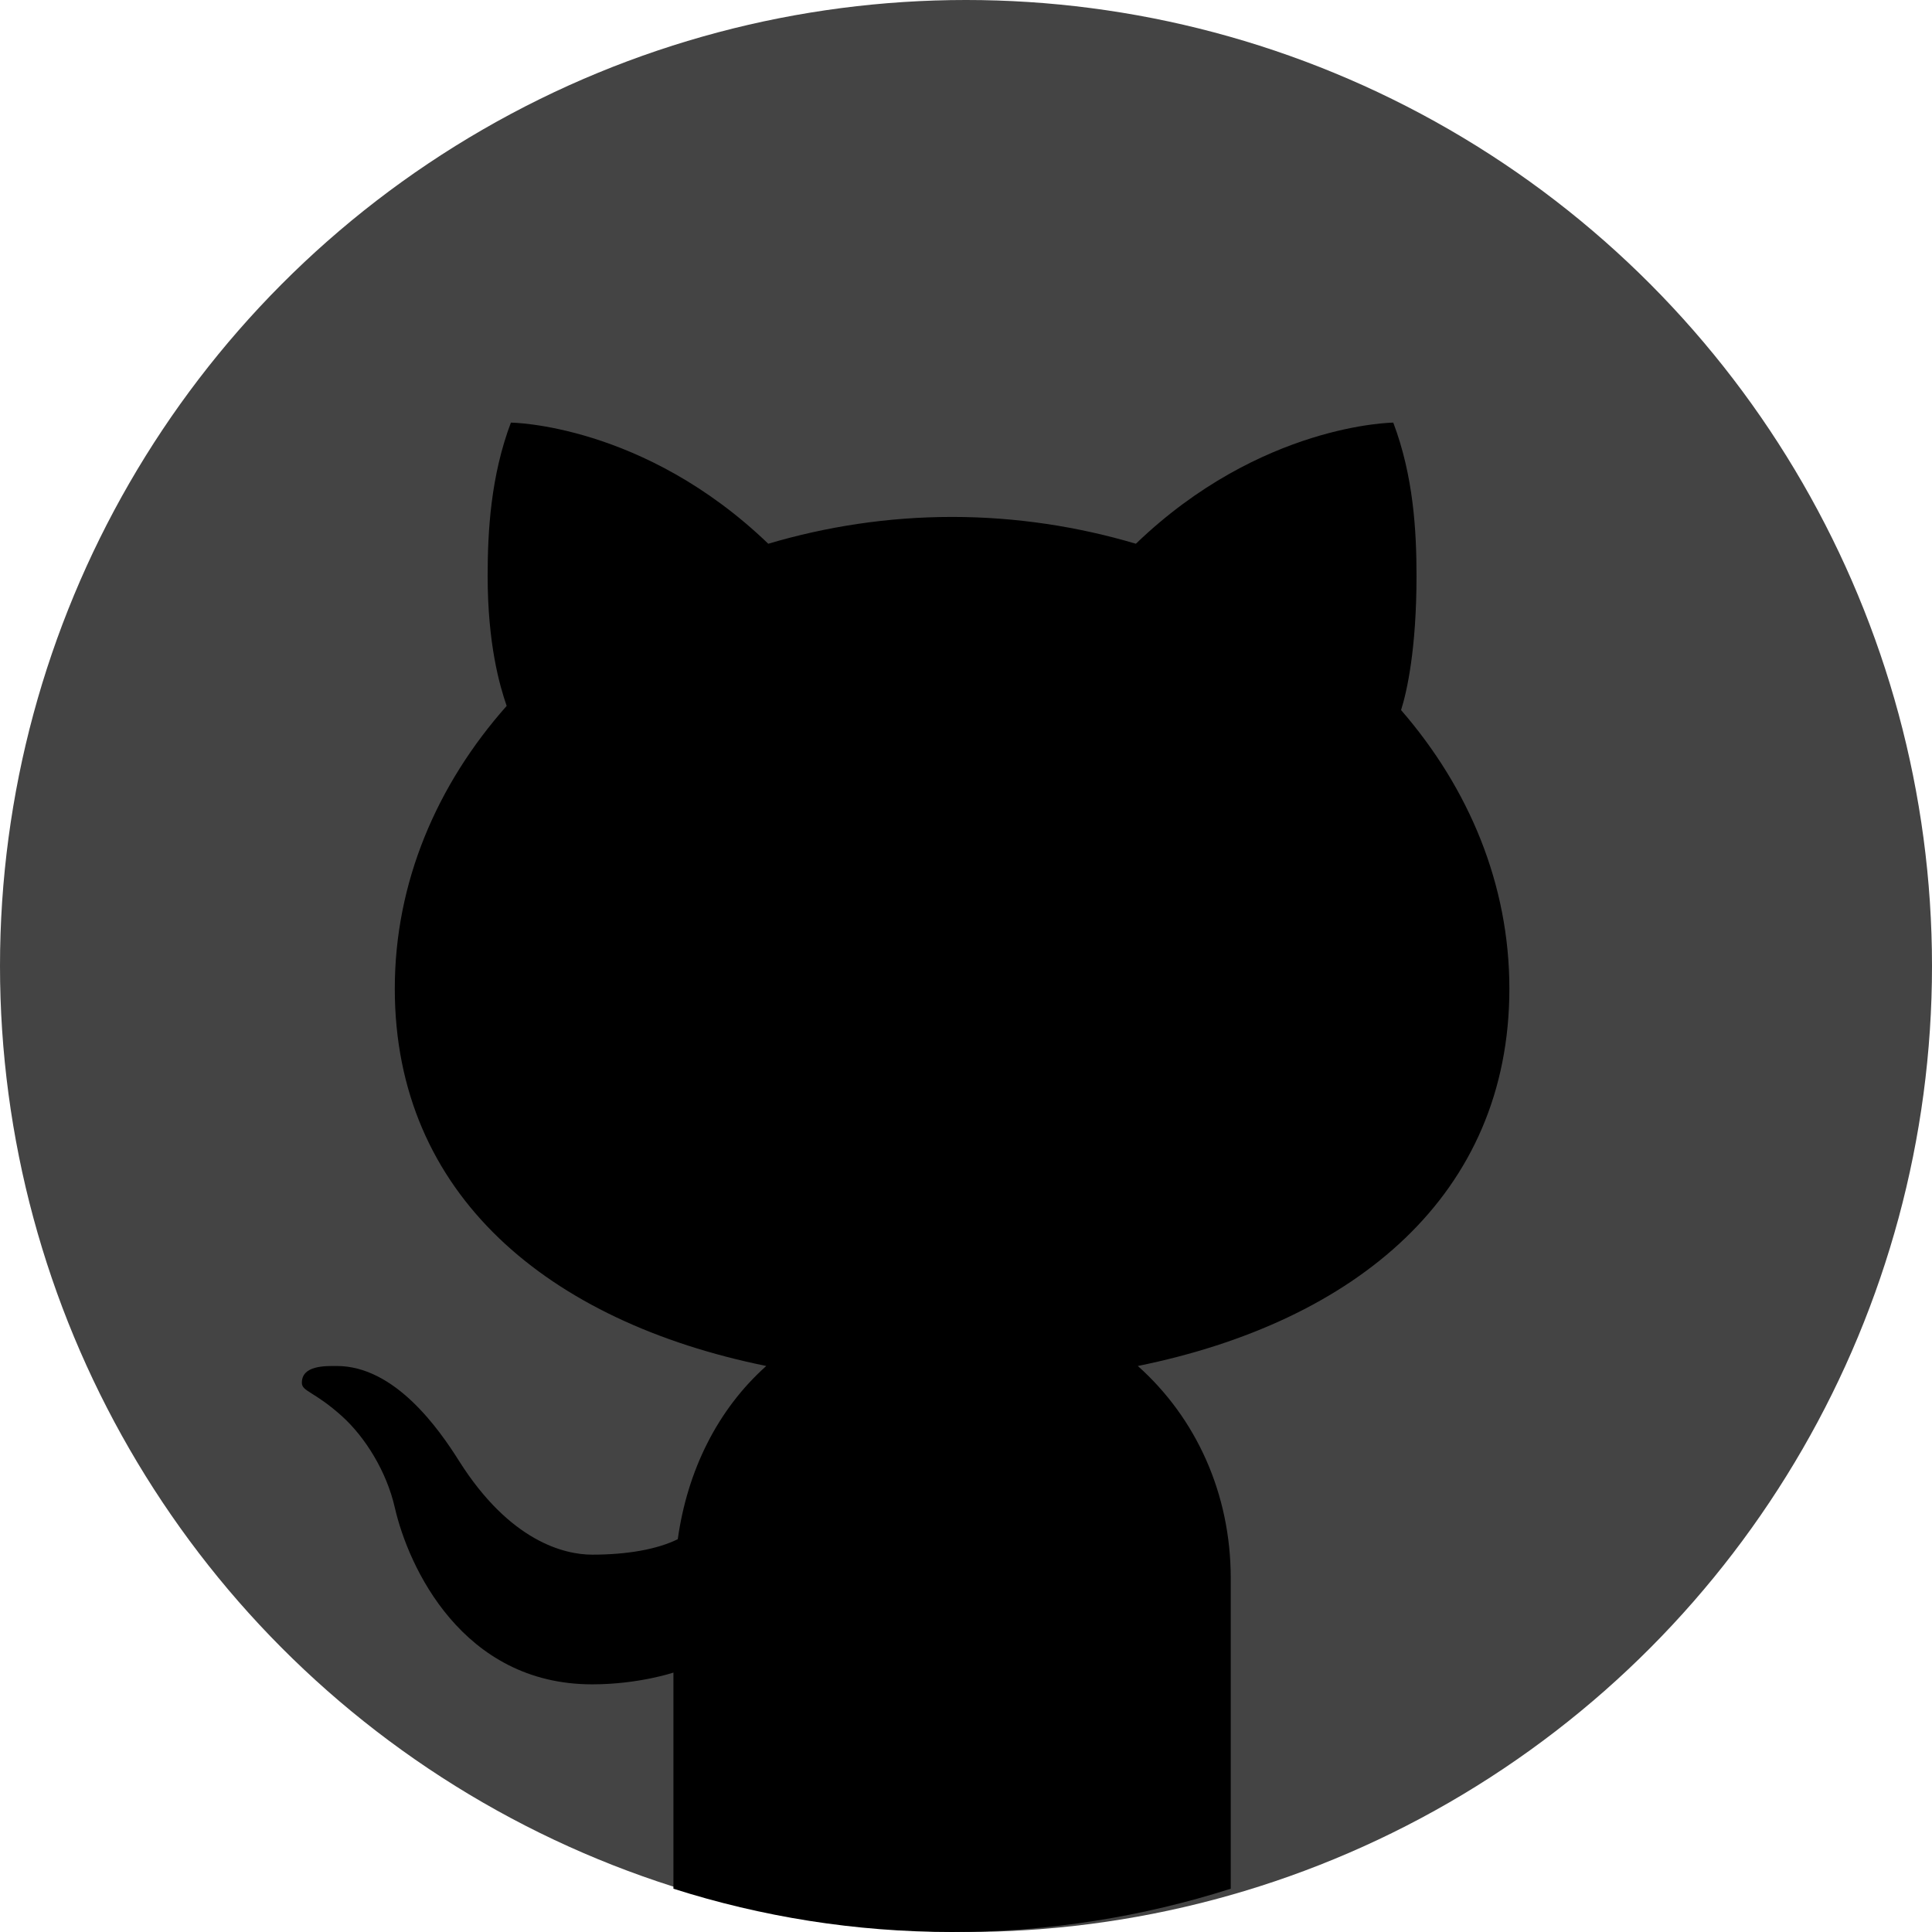 <svg width="32" height="32" viewBox="0 0 32 32" fill="none" xmlns="http://www.w3.org/2000/svg">
<g clip-path="url(#clip0_287_2)">
<circle cx="16" cy="16" r="16" fill="#444444"/>
<path d="M23.462 9.539C23.462 8.797 23.412 7.886 23.077 7C23.077 7 20.883 7.016 18.814 9.006C17.858 8.723 16.837 8.562 15.769 8.562C14.702 8.562 13.68 8.723 12.725 9.006C10.655 7.016 8.462 7 8.462 7C8.128 7.886 8.077 8.797 8.077 9.539C8.077 10.662 8.274 11.352 8.392 11.692C7.234 12.998 6.539 14.616 6.539 16.375C6.539 19.791 9.085 21.892 12.692 22.625C11.882 23.348 11.385 24.359 11.226 25.494C10.883 25.663 10.385 25.75 9.808 25.75C9.345 25.75 8.445 25.528 7.606 24.202C7.268 23.664 6.539 22.625 5.577 22.625C5.389 22.625 4.994 22.613 5 22.908C5.003 23.048 5.215 23.05 5.669 23.461C6.049 23.806 6.403 24.372 6.539 24.969C6.762 25.948 7.655 27.898 9.808 27.898C10.577 27.898 11.154 27.703 11.154 27.703V31.283C12.611 31.747 14.162 32 15.769 32C17.377 32 18.928 31.747 20.385 31.283V26.141C20.385 24.736 19.809 23.484 18.846 22.625C22.454 21.892 25 19.791 25 16.375C25 14.647 24.329 13.055 23.206 11.761C23.303 11.456 23.462 10.75 23.462 9.539Z" fill="black"/>
</g>
<defs>
<clipPath id="clip0_287_2">
<rect width="32" height="32" fill="white"/>
</clipPath>
</defs>
</svg>
